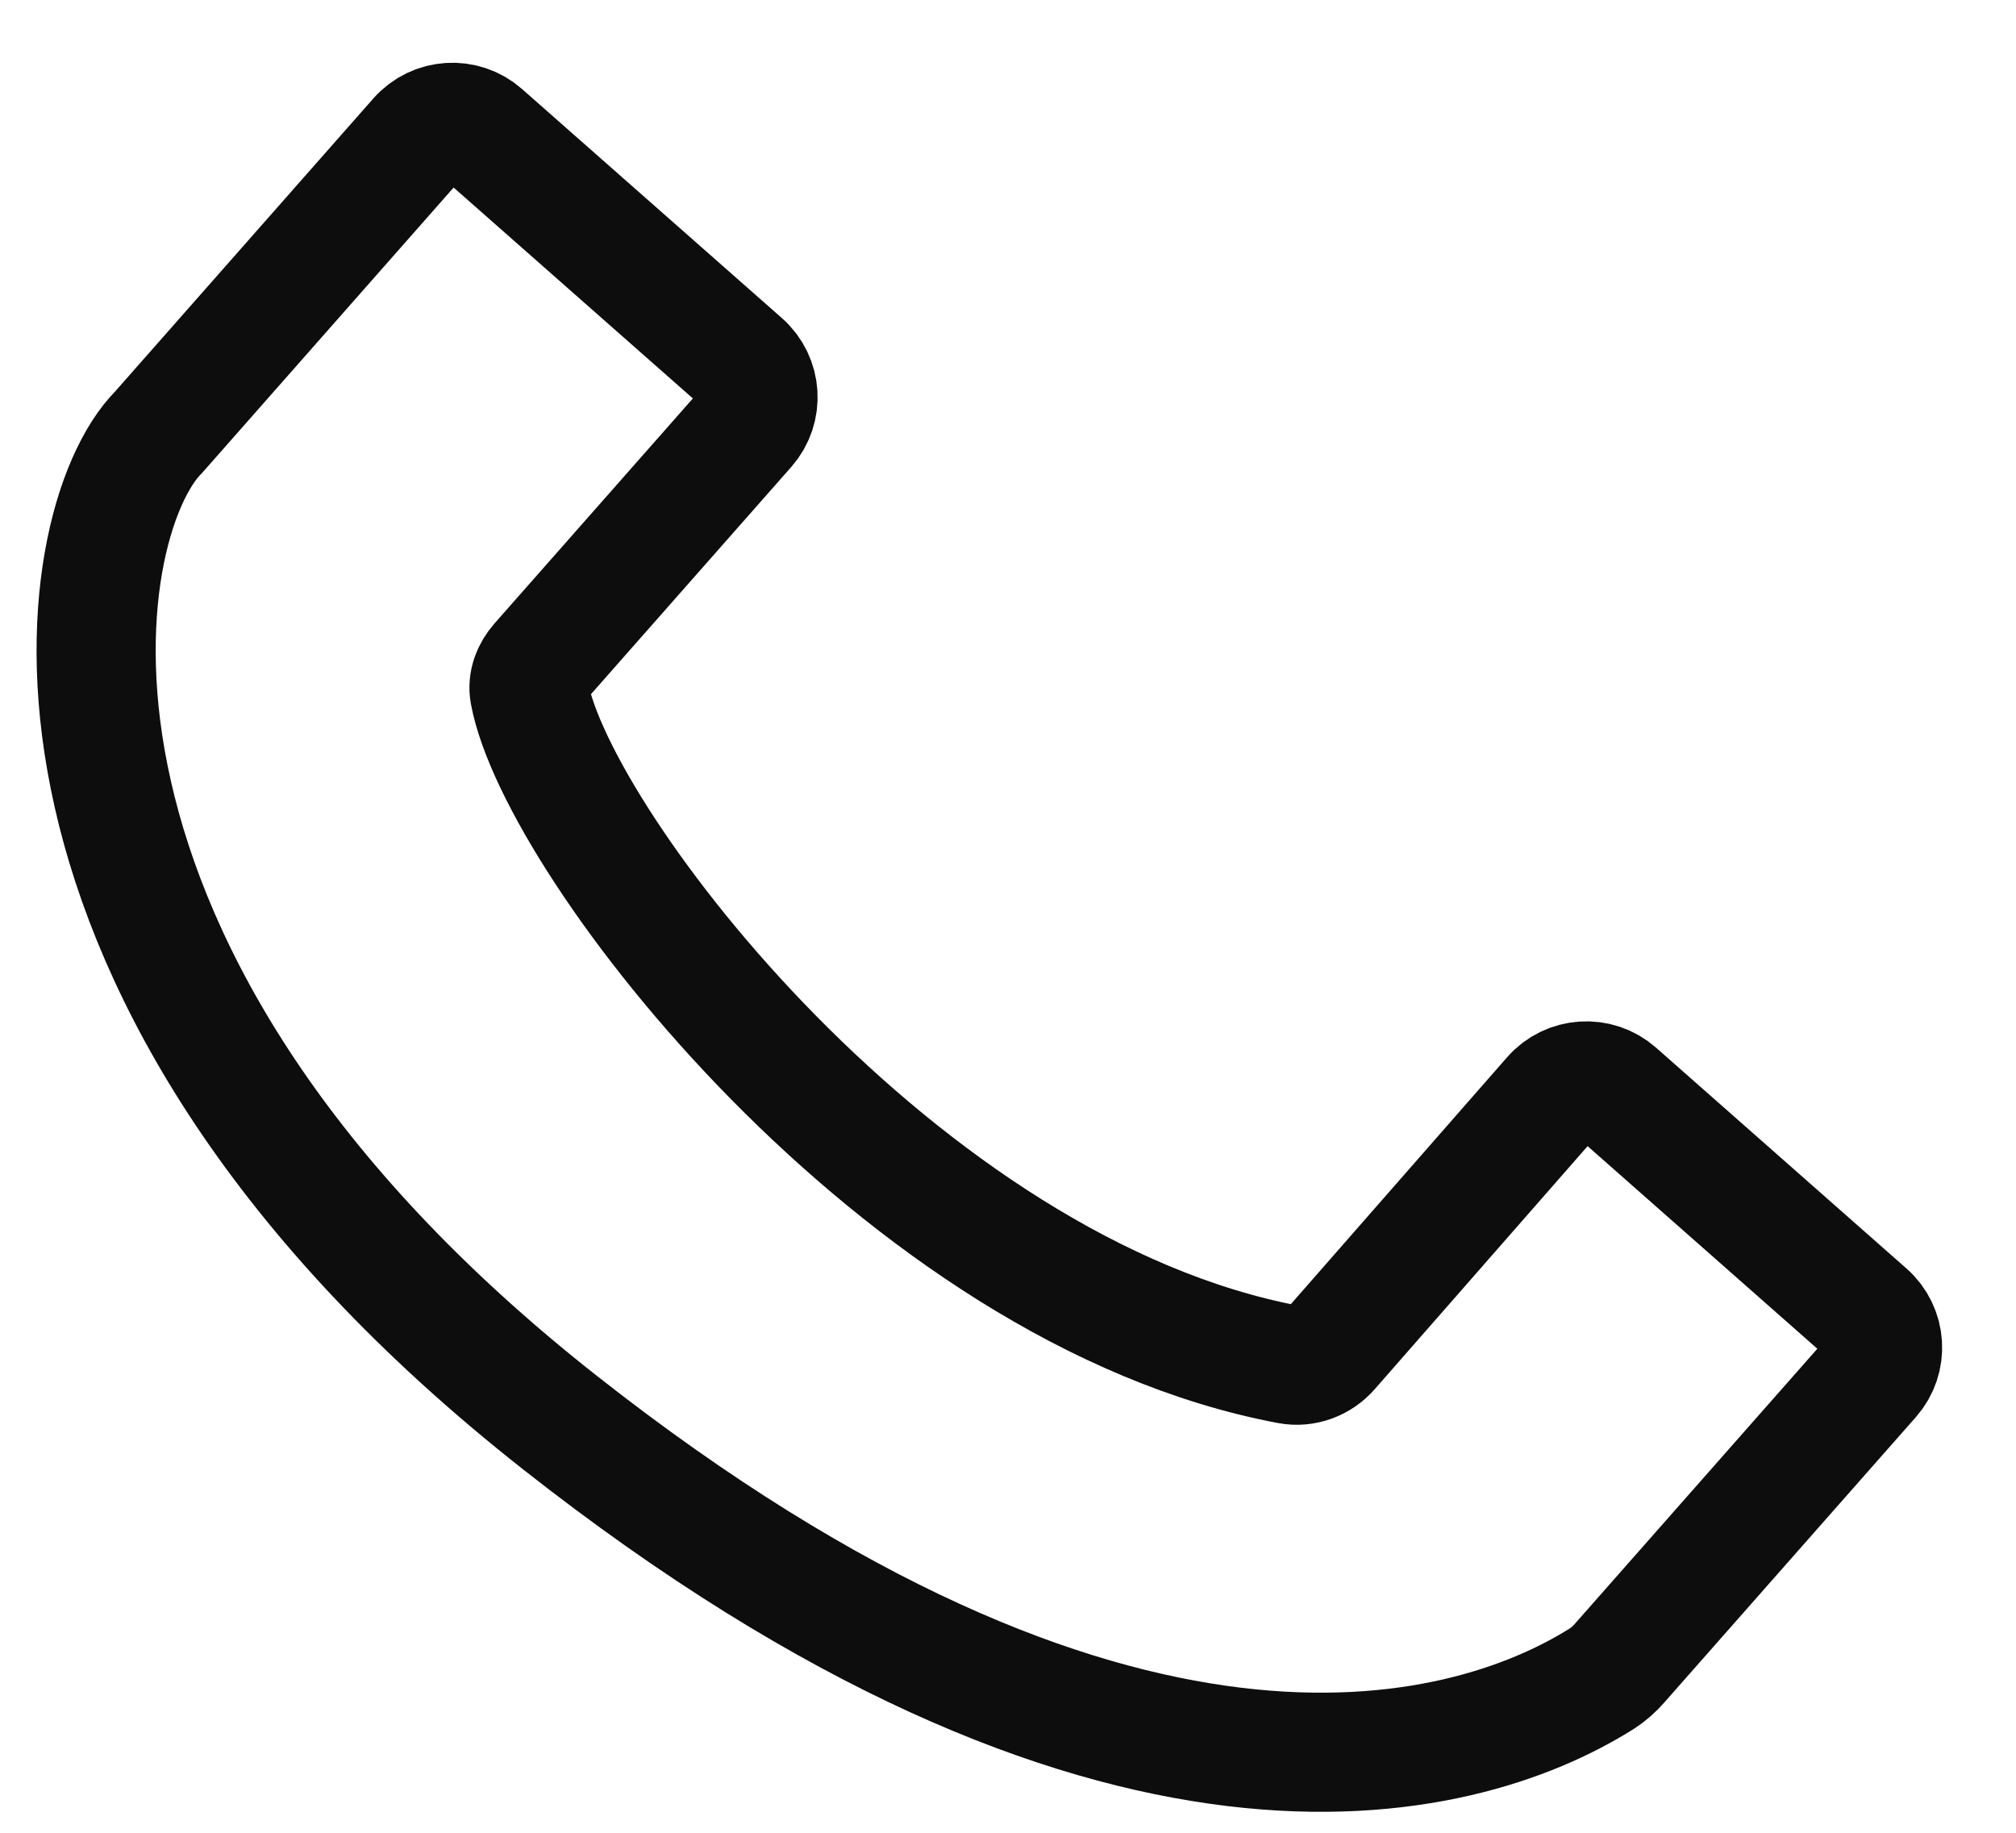 <svg width="22" height="20" viewBox="0 0 22 20" fill="none" xmlns="http://www.w3.org/2000/svg">
<path d="M4.562 1.504L1.733 4.714C0.741 5.708 -0.072 10.656 6.107 15.521C12.12 20.256 15.925 19.298 17.482 18.317C17.553 18.271 17.616 18.215 17.672 18.151L20.419 15.035C20.602 14.828 20.582 14.512 20.375 14.33L17.642 11.92C17.434 11.737 17.117 11.758 16.935 11.966L14.514 14.73C14.402 14.858 14.233 14.921 14.067 14.89C9.828 14.095 6.081 9.208 5.778 7.563C5.756 7.442 5.804 7.324 5.885 7.232L8.148 4.665C8.33 4.457 8.31 4.142 8.103 3.959L5.268 1.46C5.061 1.277 4.745 1.297 4.562 1.504Z" stroke="#0E0D0D" stroke-width="1.3"/>
</svg>
